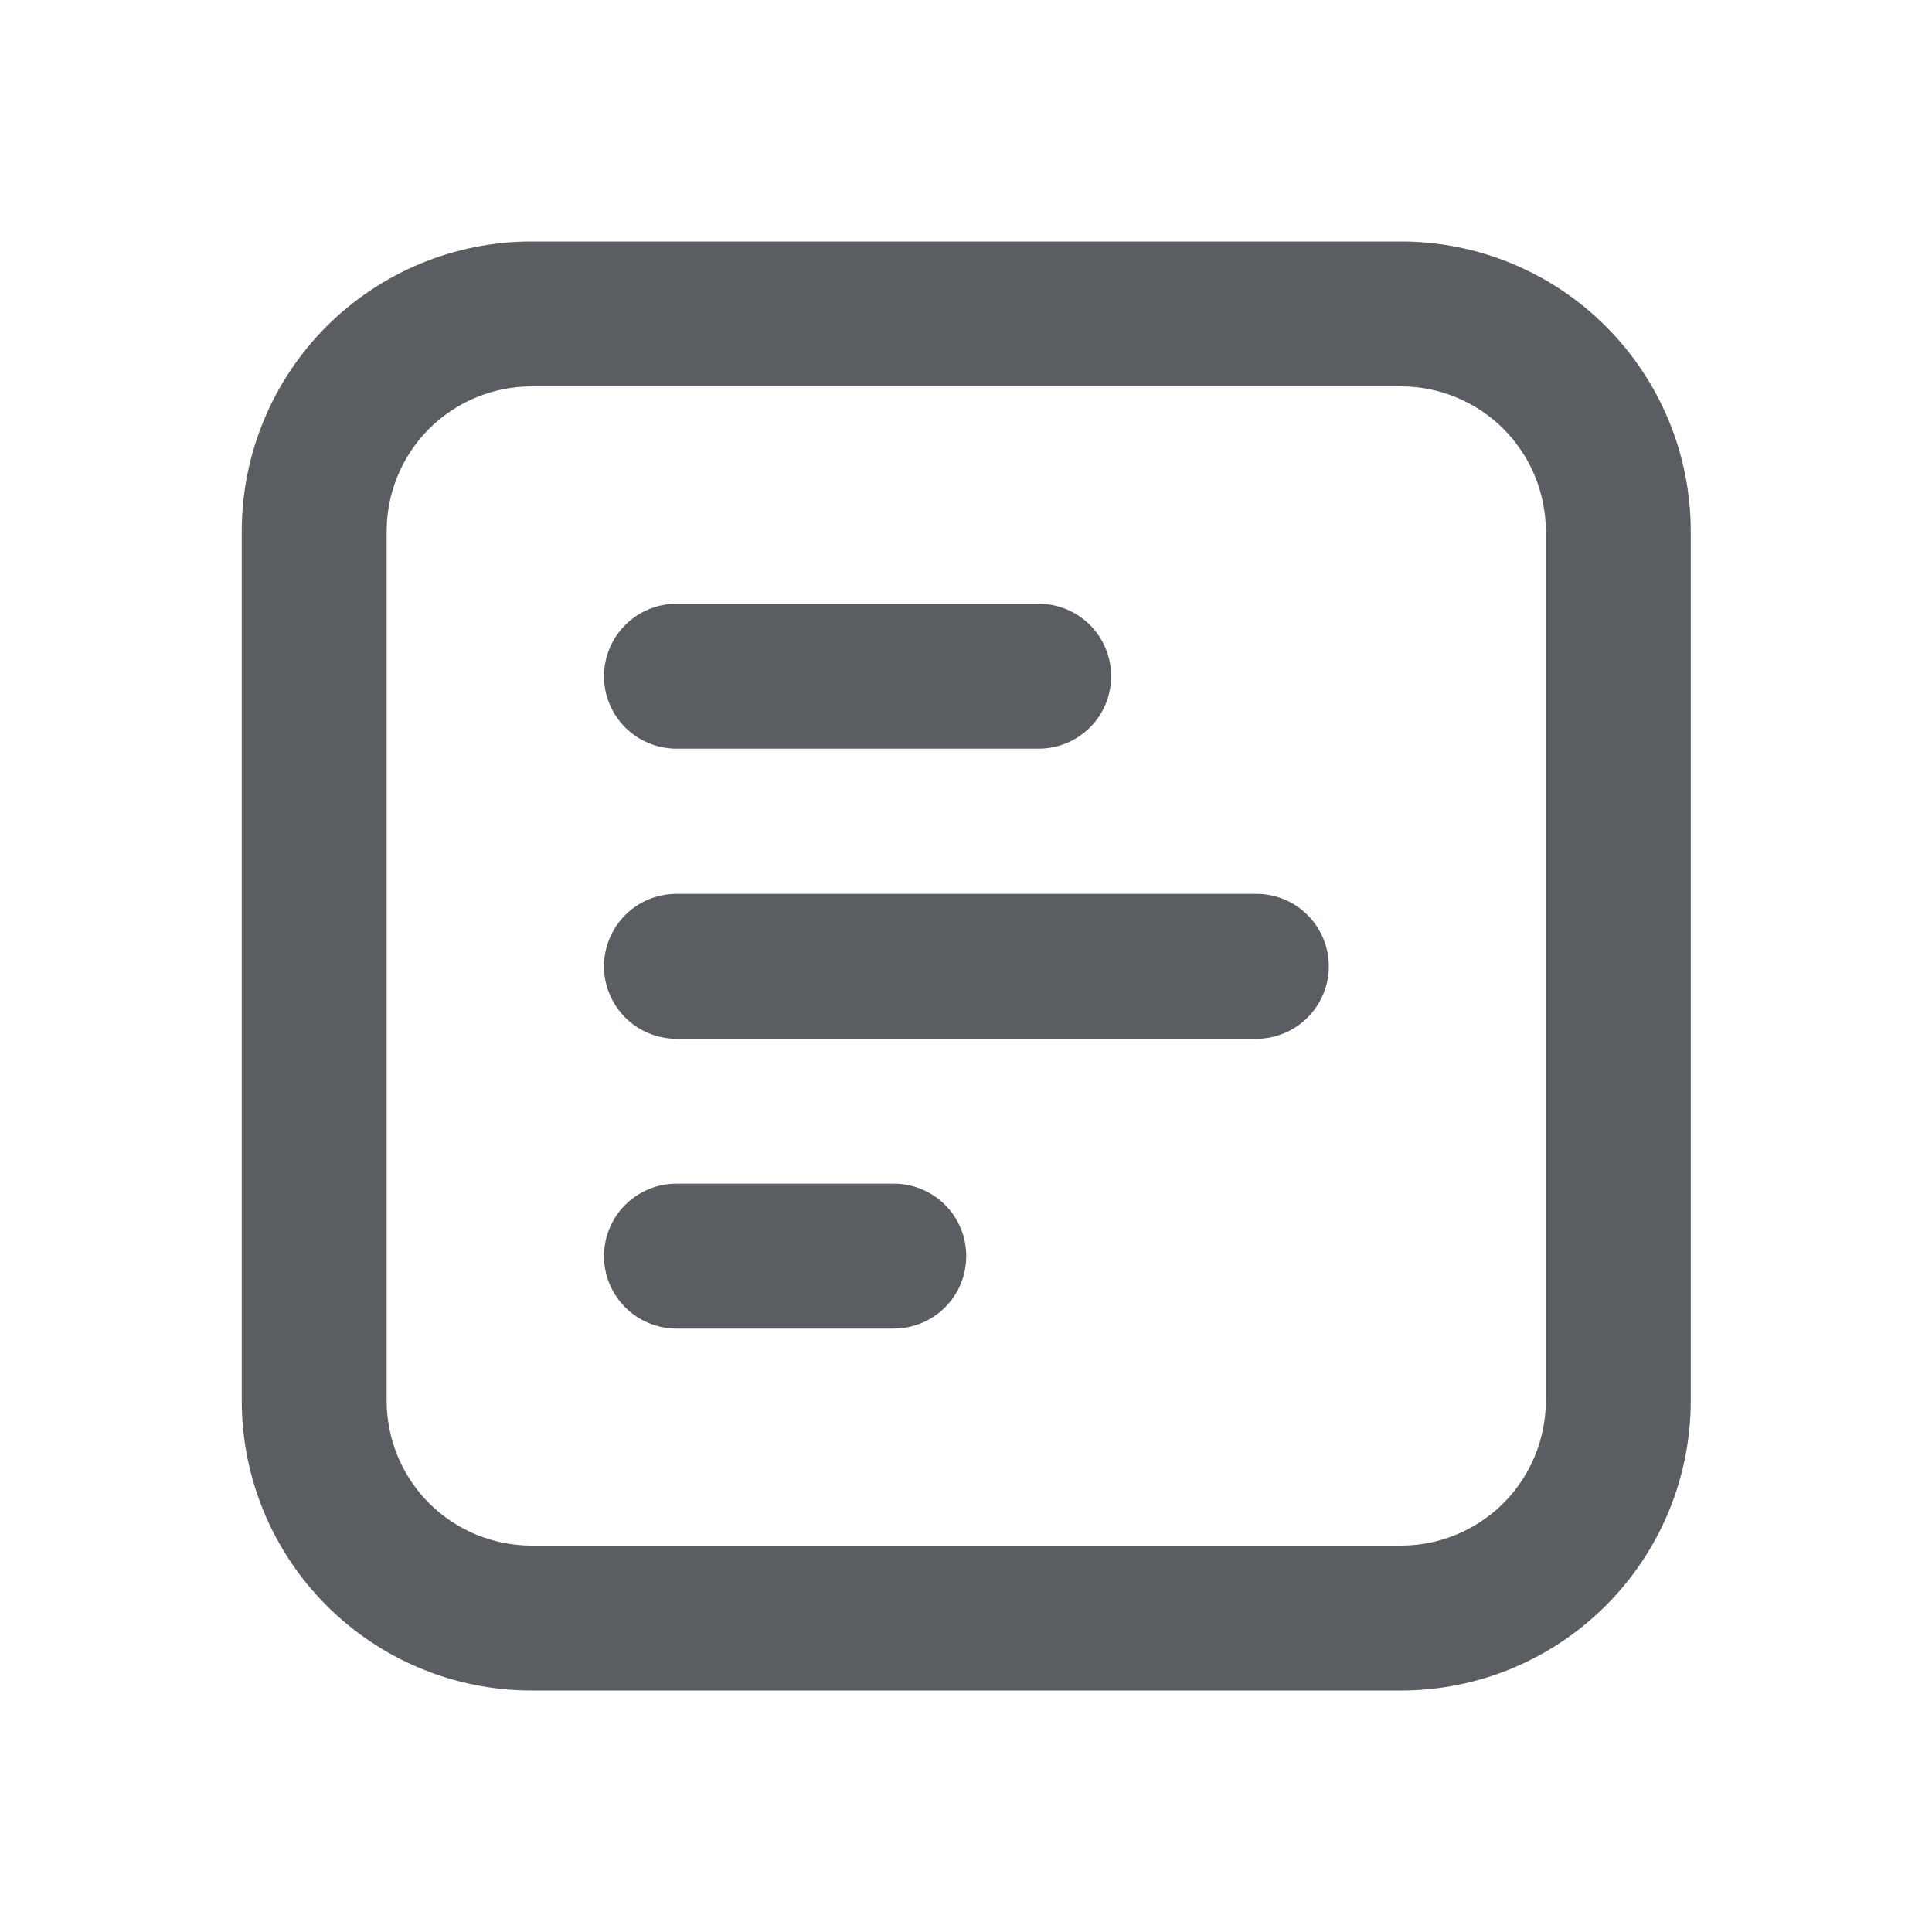 <svg width="24" height="24" viewBox="0 0 24 24" fill="none" xmlns="http://www.w3.org/2000/svg">
<path d="M6.603 3H17.403C18.358 3 19.273 3.379 19.948 4.054C20.624 4.73 21.003 5.645 21.003 6.6V17.4C21.003 18.355 20.624 19.27 19.948 19.945C19.273 20.621 18.358 21 17.403 21H6.603C5.648 21 4.733 20.621 4.057 19.945C3.382 19.27 3.003 18.355 3.003 17.4V6.6C3.003 5.645 3.382 4.73 4.057 4.054C4.733 3.379 5.648 3 6.603 3ZM6.603 4.8C6.126 4.8 5.668 4.99 5.33 5.327C4.993 5.665 4.803 6.123 4.803 6.6V17.4C4.803 17.877 4.993 18.335 5.33 18.673C5.668 19.01 6.126 19.2 6.603 19.2H17.403C17.88 19.2 18.338 19.01 18.676 18.673C19.013 18.335 19.203 17.877 19.203 17.4V6.6C19.203 6.123 19.013 5.665 18.676 5.327C18.338 4.99 17.88 4.8 17.403 4.8H6.603ZM8.403 9.3C8.164 9.3 7.936 9.205 7.767 9.037C7.598 8.868 7.503 8.639 7.503 8.4C7.503 8.162 7.598 7.933 7.767 7.764C7.936 7.595 8.164 7.5 8.403 7.5H12.903C13.142 7.5 13.371 7.595 13.54 7.764C13.709 7.933 13.803 8.162 13.803 8.4C13.803 8.639 13.709 8.868 13.54 9.037C13.371 9.205 13.142 9.3 12.903 9.3H8.403ZM8.403 16.504C8.164 16.504 7.936 16.409 7.767 16.24C7.598 16.072 7.503 15.843 7.503 15.604C7.503 15.365 7.598 15.136 7.767 14.967C7.936 14.799 8.164 14.704 8.403 14.704H11.103C11.342 14.704 11.571 14.799 11.74 14.967C11.909 15.136 12.003 15.365 12.003 15.604C12.003 15.843 11.909 16.072 11.74 16.24C11.571 16.409 11.342 16.504 11.103 16.504H8.403ZM8.403 12.904C8.164 12.904 7.936 12.809 7.767 12.64C7.598 12.471 7.503 12.242 7.503 12.004C7.503 11.765 7.598 11.536 7.767 11.367C7.936 11.198 8.164 11.104 8.403 11.104H15.607C15.845 11.104 16.075 11.198 16.243 11.367C16.412 11.536 16.507 11.765 16.507 12.004C16.507 12.242 16.412 12.471 16.243 12.64C16.075 12.809 15.845 12.904 15.607 12.904H8.403Z" fill="#5A5D62"/>
</svg>
